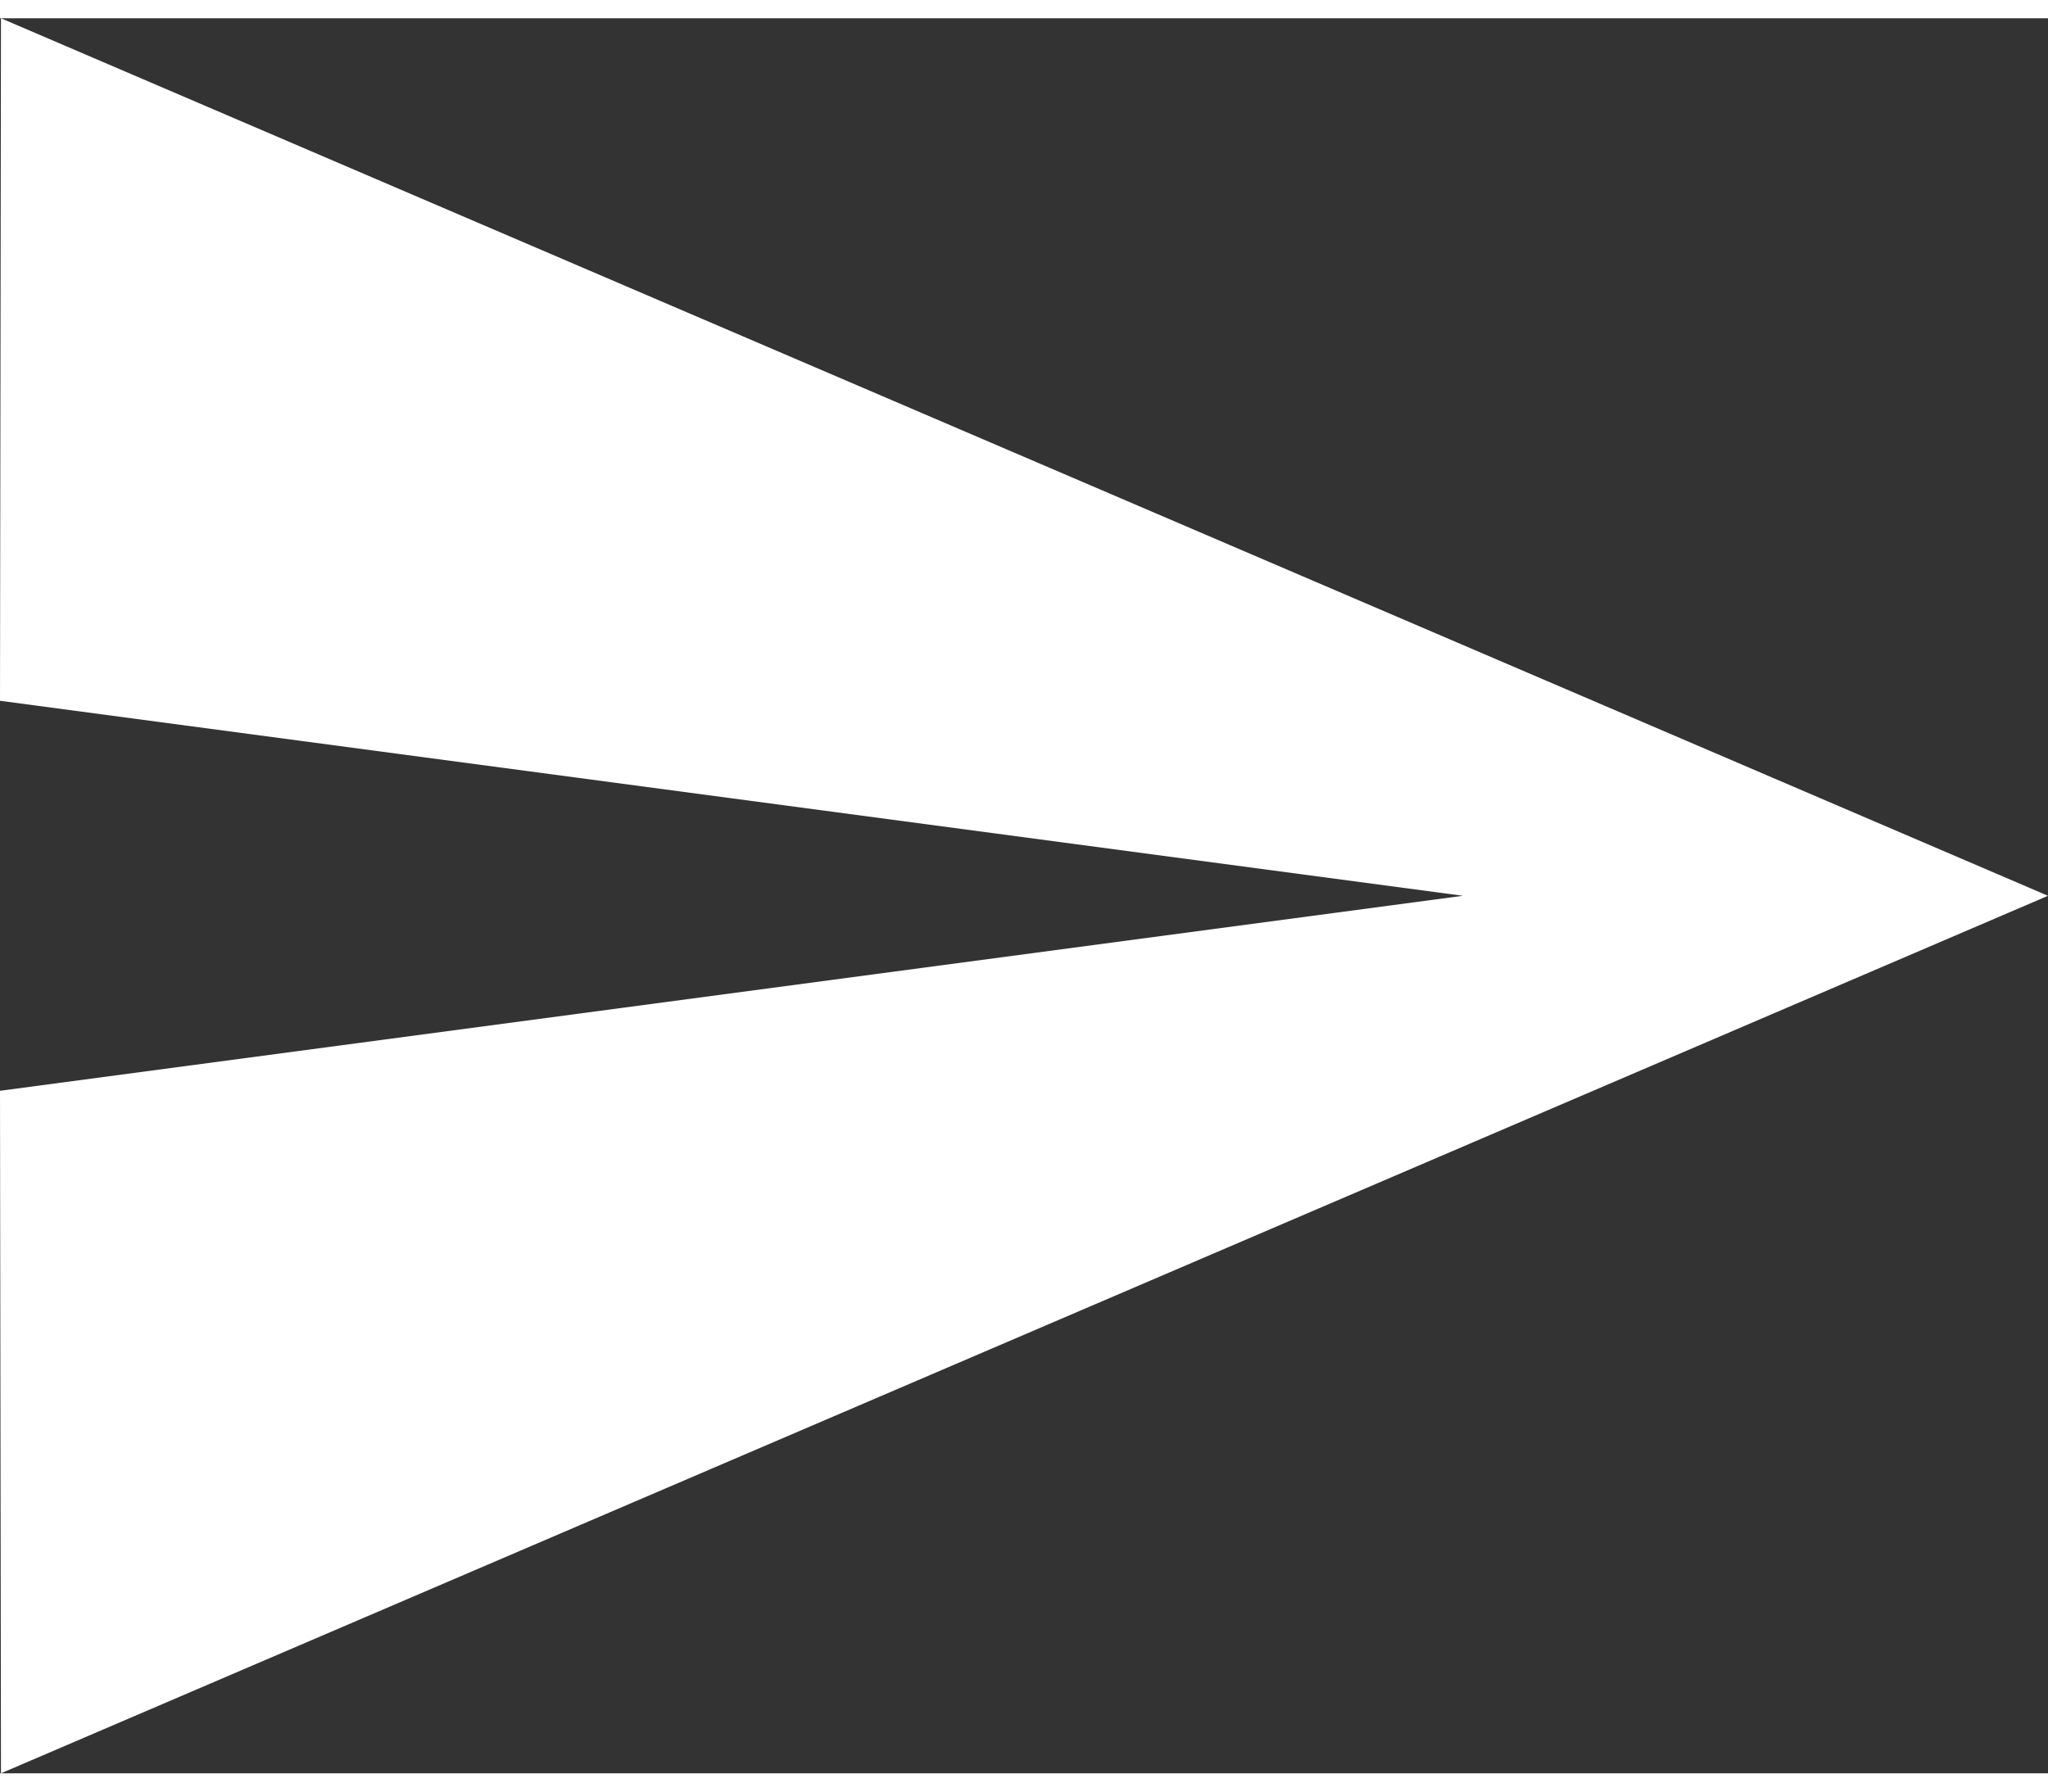 <svg xmlns="http://www.w3.org/2000/svg" width="32" height="28" viewBox="0 0 31.5 27">
    <rect x="0" y="0" width="31.5" height="27" fill="#333333" stroke="none"/>
    <path d="M3.015,31.5,34.5,18,3.015,4.5,3,15l22.5,3L3,21Z" transform="translate(-3 -4.5)" fill="#fff"/>
</svg>